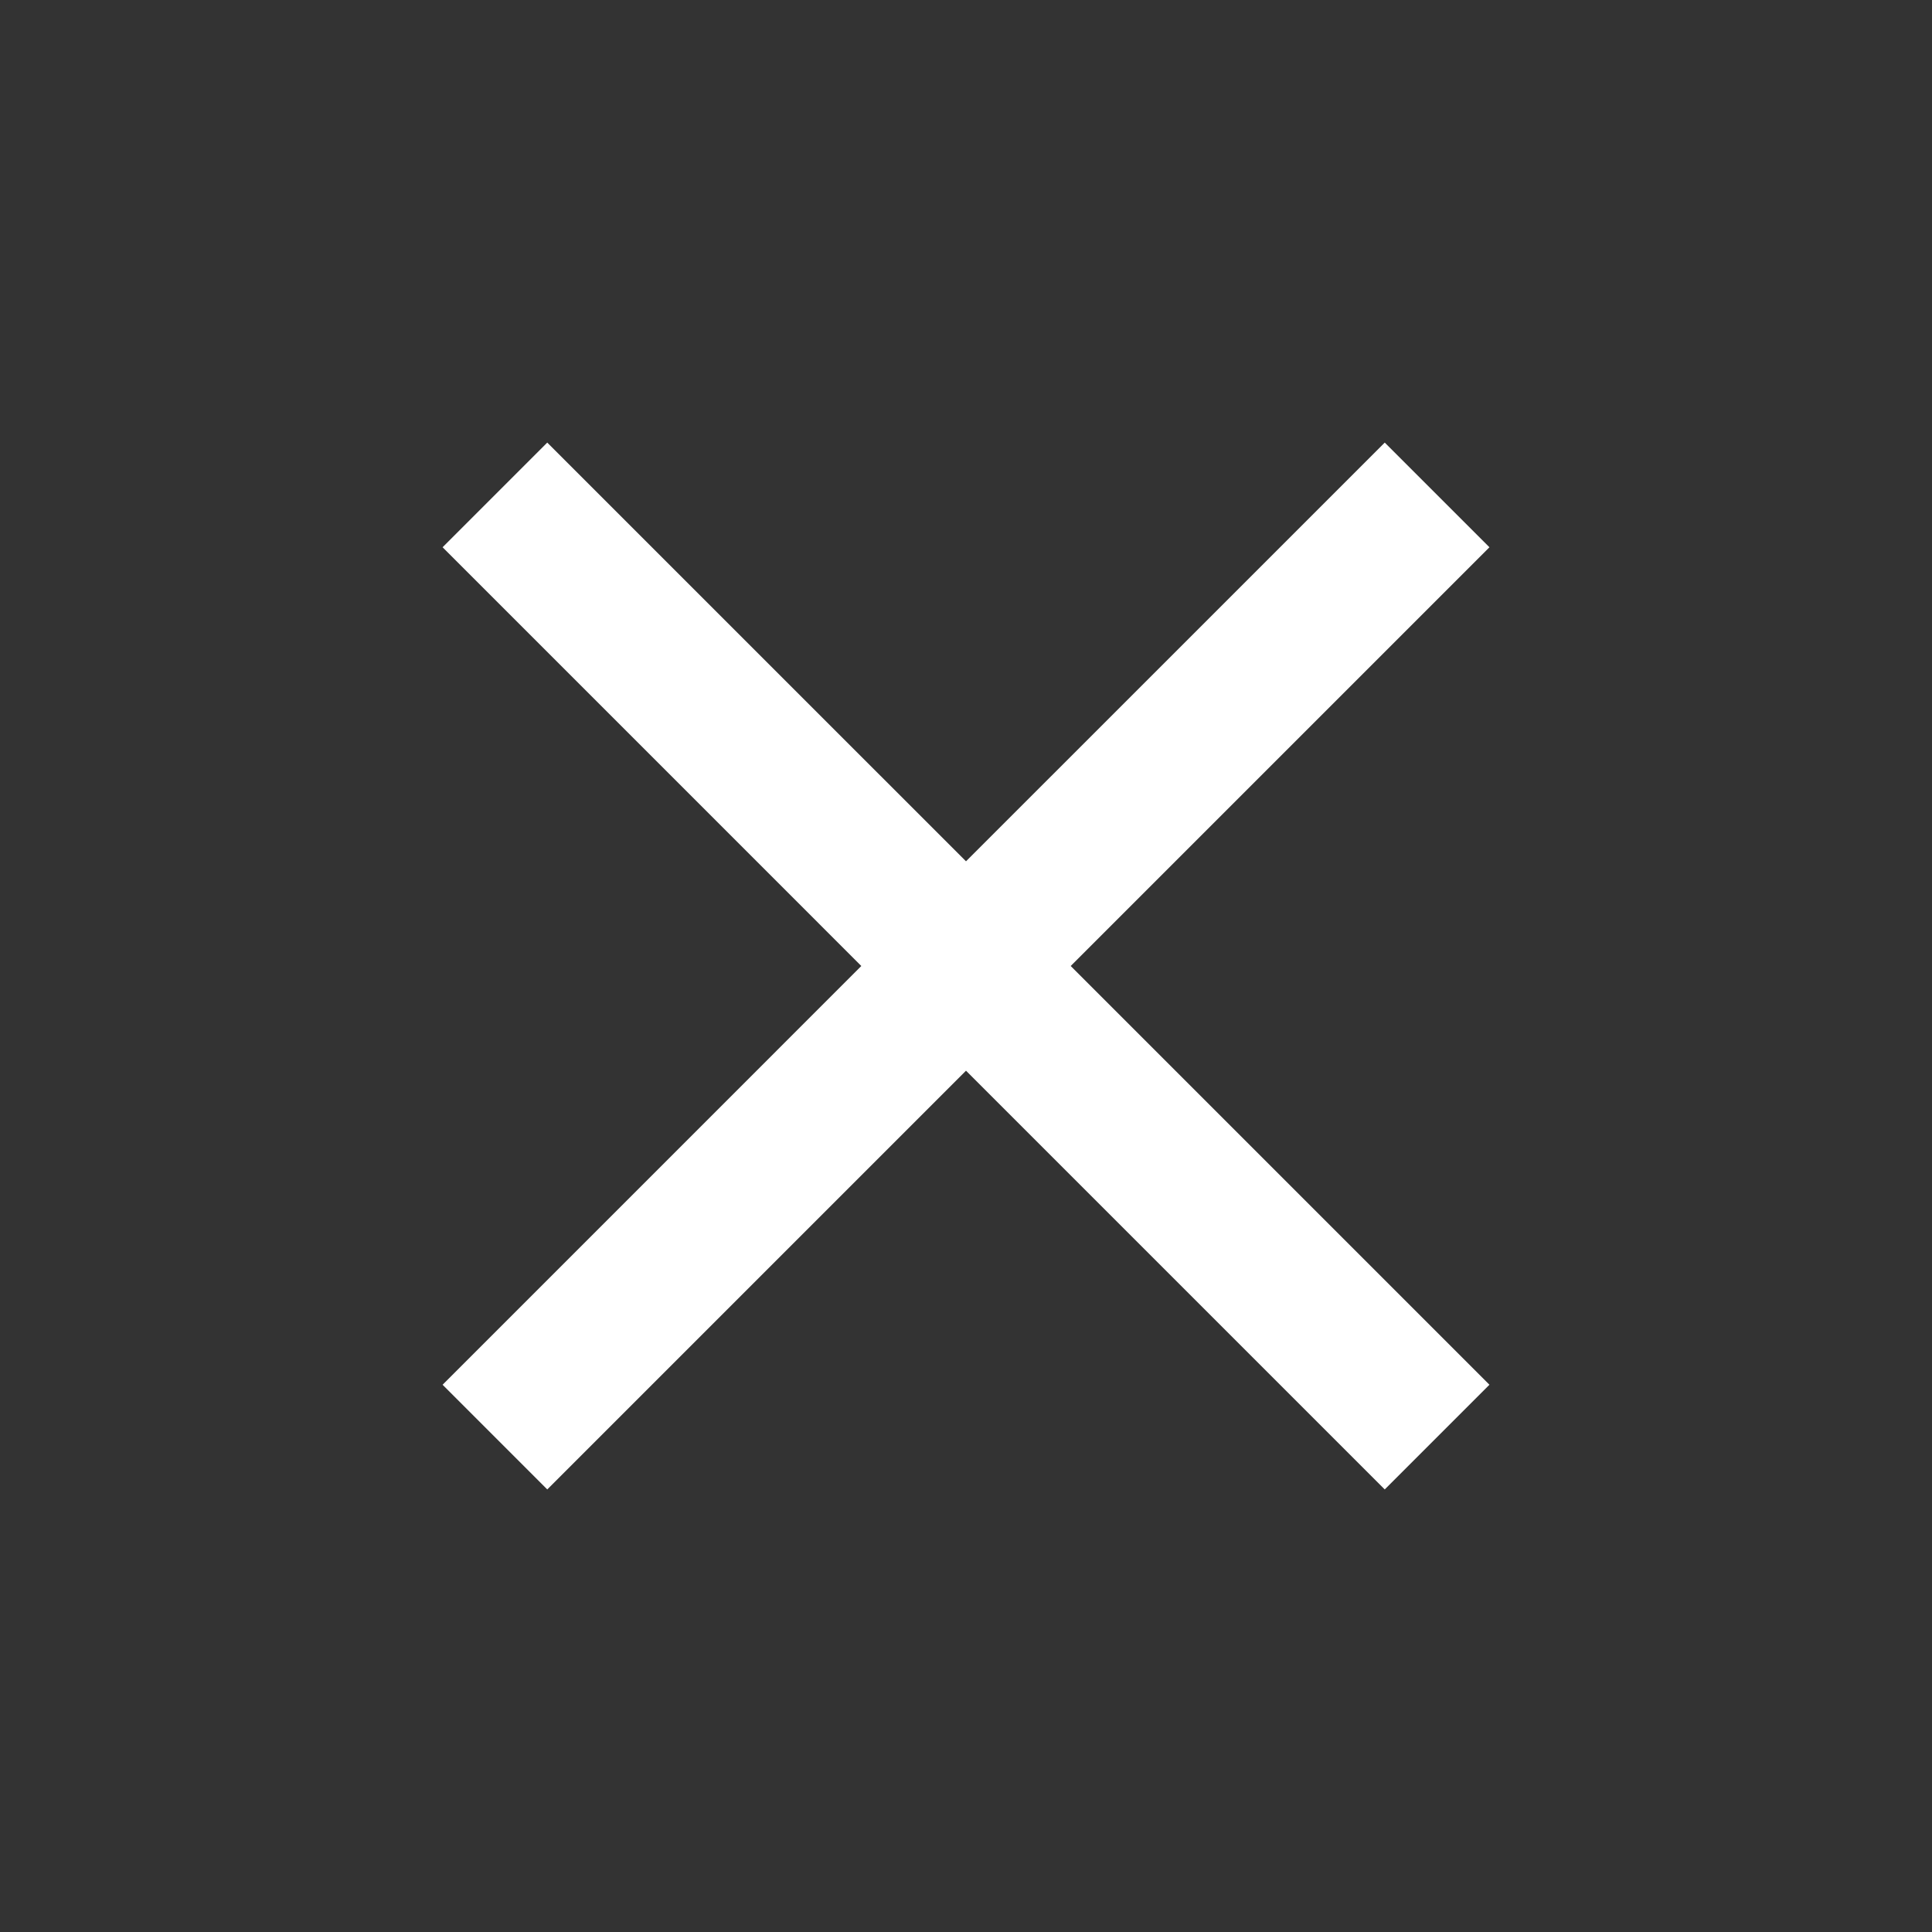 <svg width="58" height="58" viewBox="0 0 58 58" fill="none" xmlns="http://www.w3.org/2000/svg">
<rect x="0" y="0" width="58" height="58" fill="#333333" stroke="none"/>
<path d="M41.571 13.287L29 25.857L16.429 13.287L13.287 16.429L25.857 29L13.287 41.571L16.429 44.714L29 32.143L41.571 44.714L44.714 41.571L32.143 29L44.714 16.429L41.571 13.287Z" fill="white"/>
</svg>

